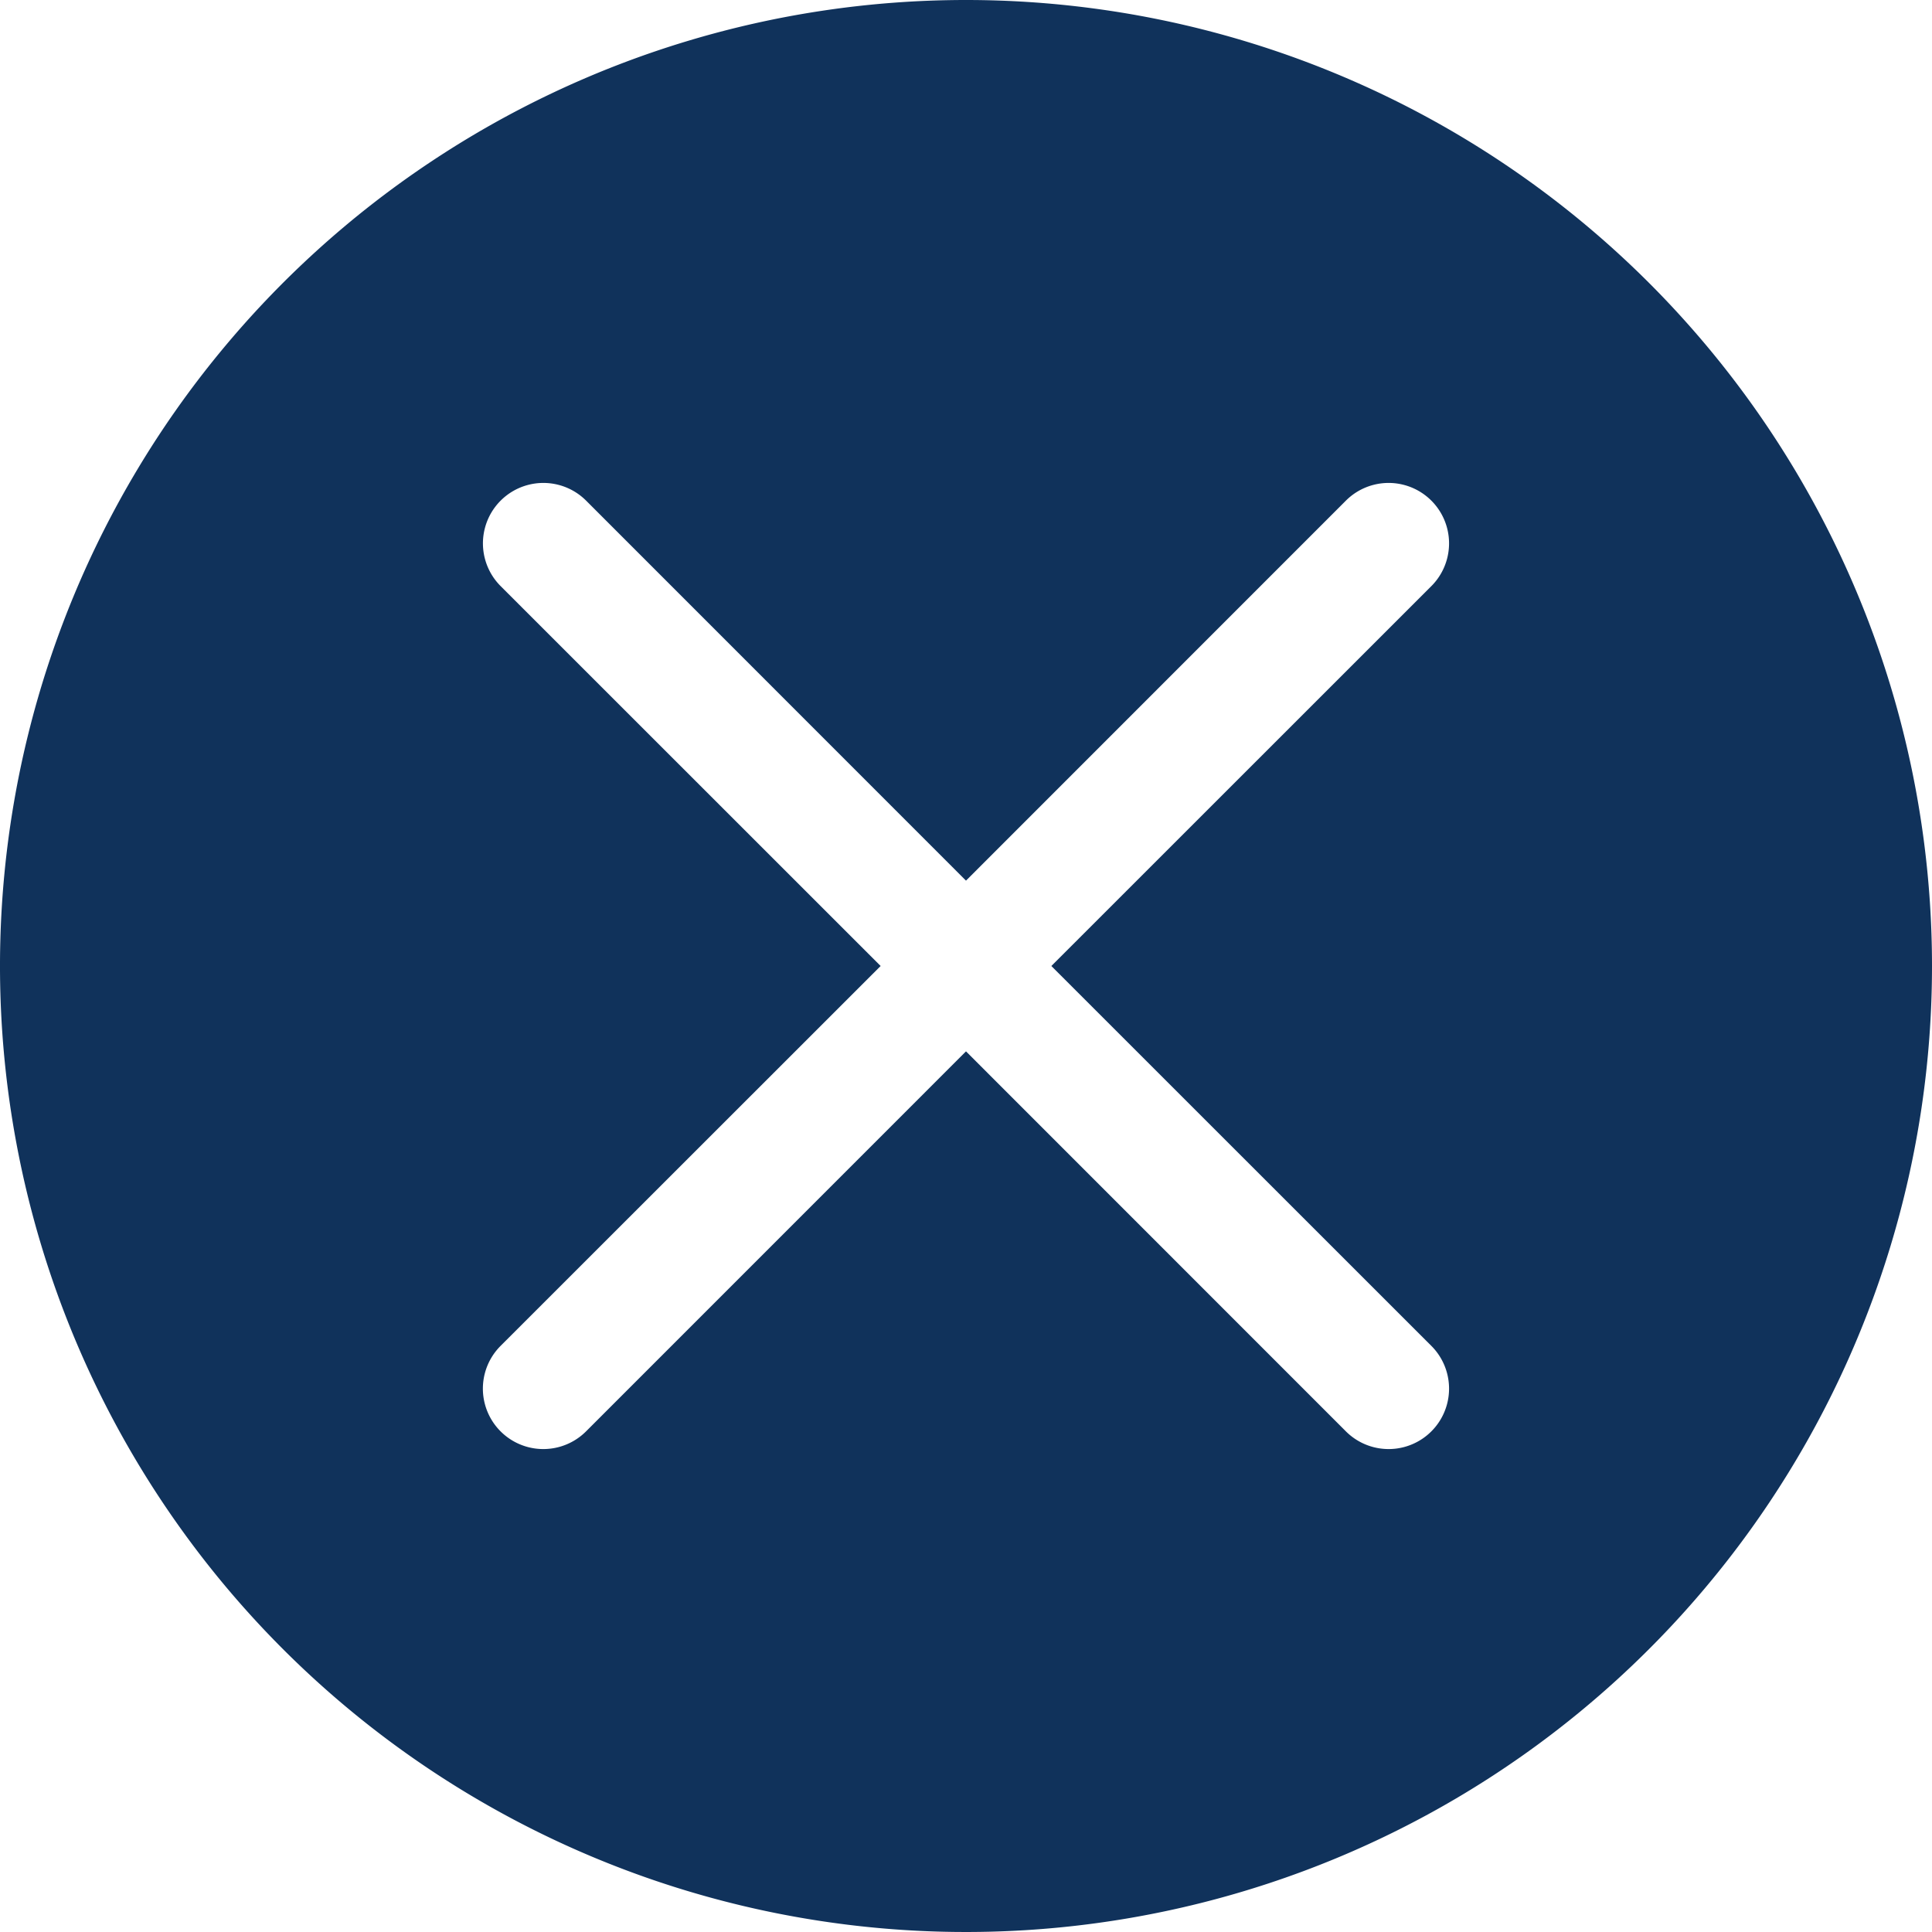 <svg xmlns="http://www.w3.org/2000/svg" width="36.8" height="36.8" viewBox="0 0 36.8 36.8">
  <path id="Path_1302" data-name="Path 1302" d="M36.8,18.4A18.4,18.4,0,1,1,18.4,0,18.4,18.4,0,0,1,36.8,18.4Zm-9.536-7.236a1.151,1.151,0,0,0-1.628-1.628L18.4,16.774,11.164,9.536a1.151,1.151,0,1,0-1.628,1.628L16.774,18.4,9.535,25.636a1.151,1.151,0,0,0,1.628,1.628L18.4,20.026l7.236,7.238a1.151,1.151,0,0,0,1.628-1.628L20.026,18.4l7.238-7.236Z" fill="#10325b" fill-rule="evenodd"/>
</svg>

